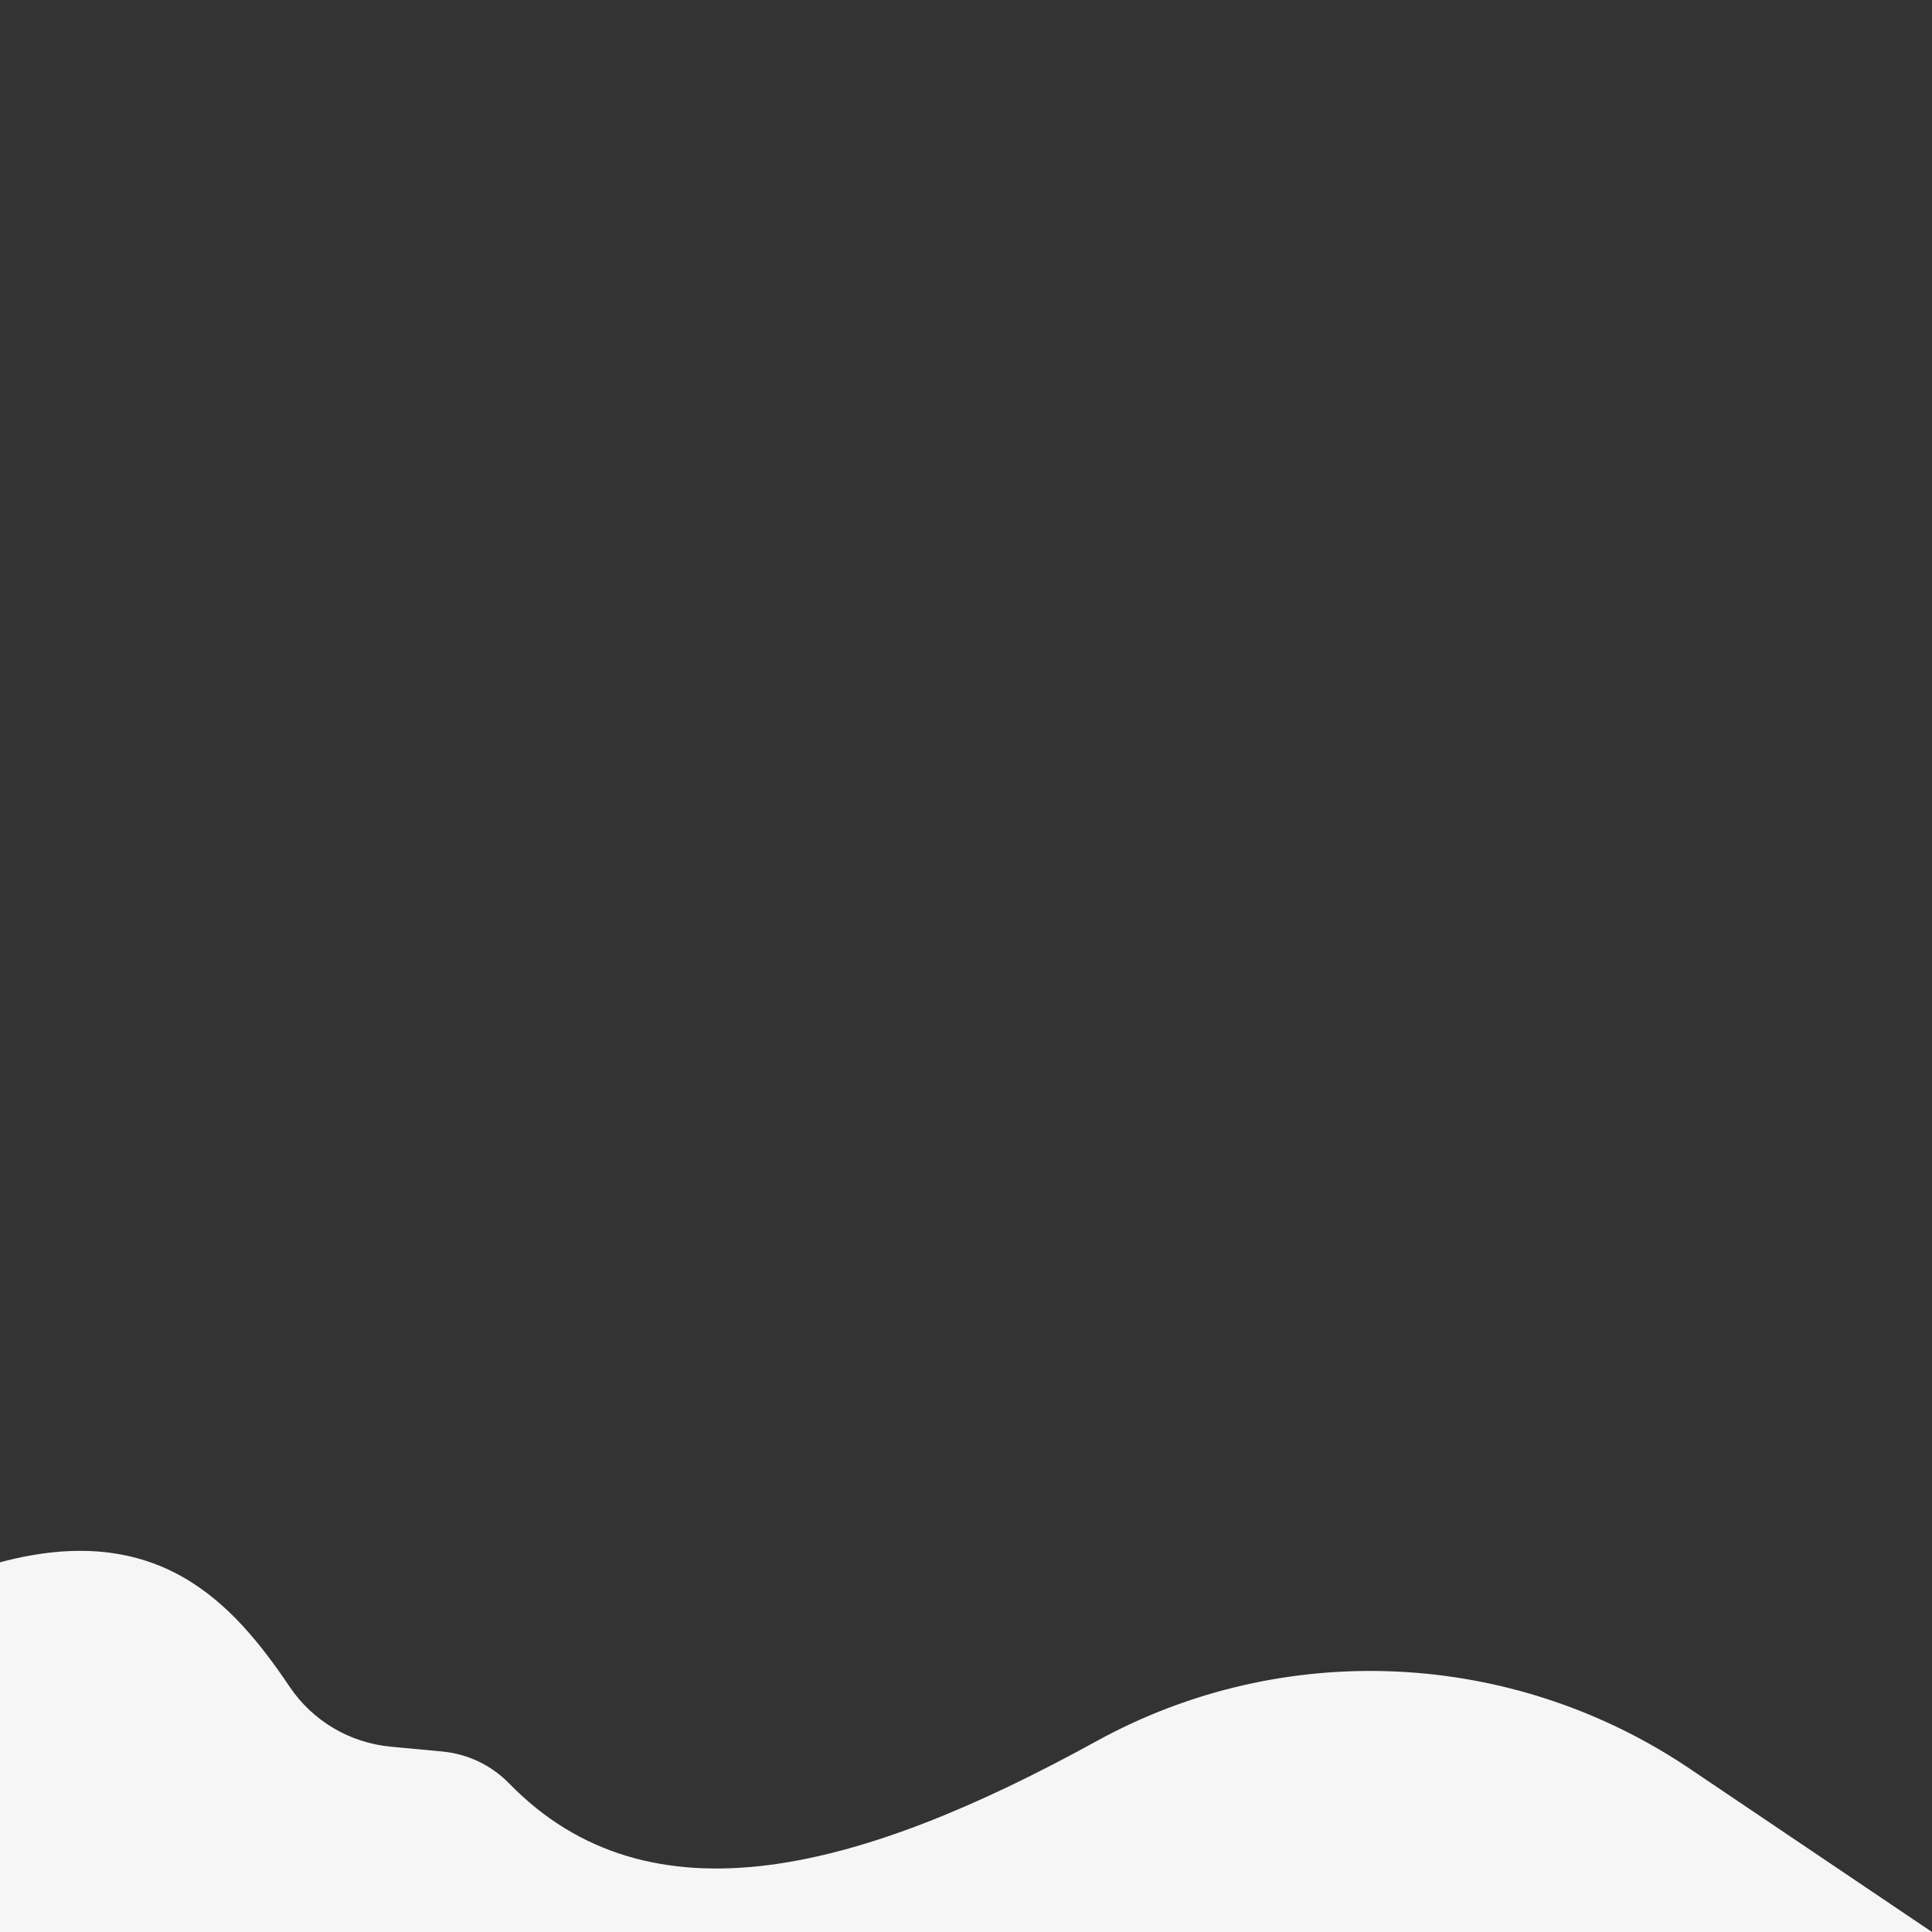 <svg xmlns="http://www.w3.org/2000/svg" viewBox="0 -830 1400 1400">
	<rect x="0" y="-830" width="1400" height="1400" fill="#333333" stroke="none"/>
	<path style="fill: #F6F6F6" d="M1400,570l-175.8-118.5c-128.3-86.4-294.3-94.3-429.8-19.7c-170.8,94-323.5,135.4-425.6,30.4
	c-12.9-13.2-30.1-21.3-48.4-23l-37.3-3.5c-29.7-2.8-56.6-18.7-73.2-43.4C168.9,331.5,114.8,271.4,0,302.1V570H1400z"/>
</svg>
